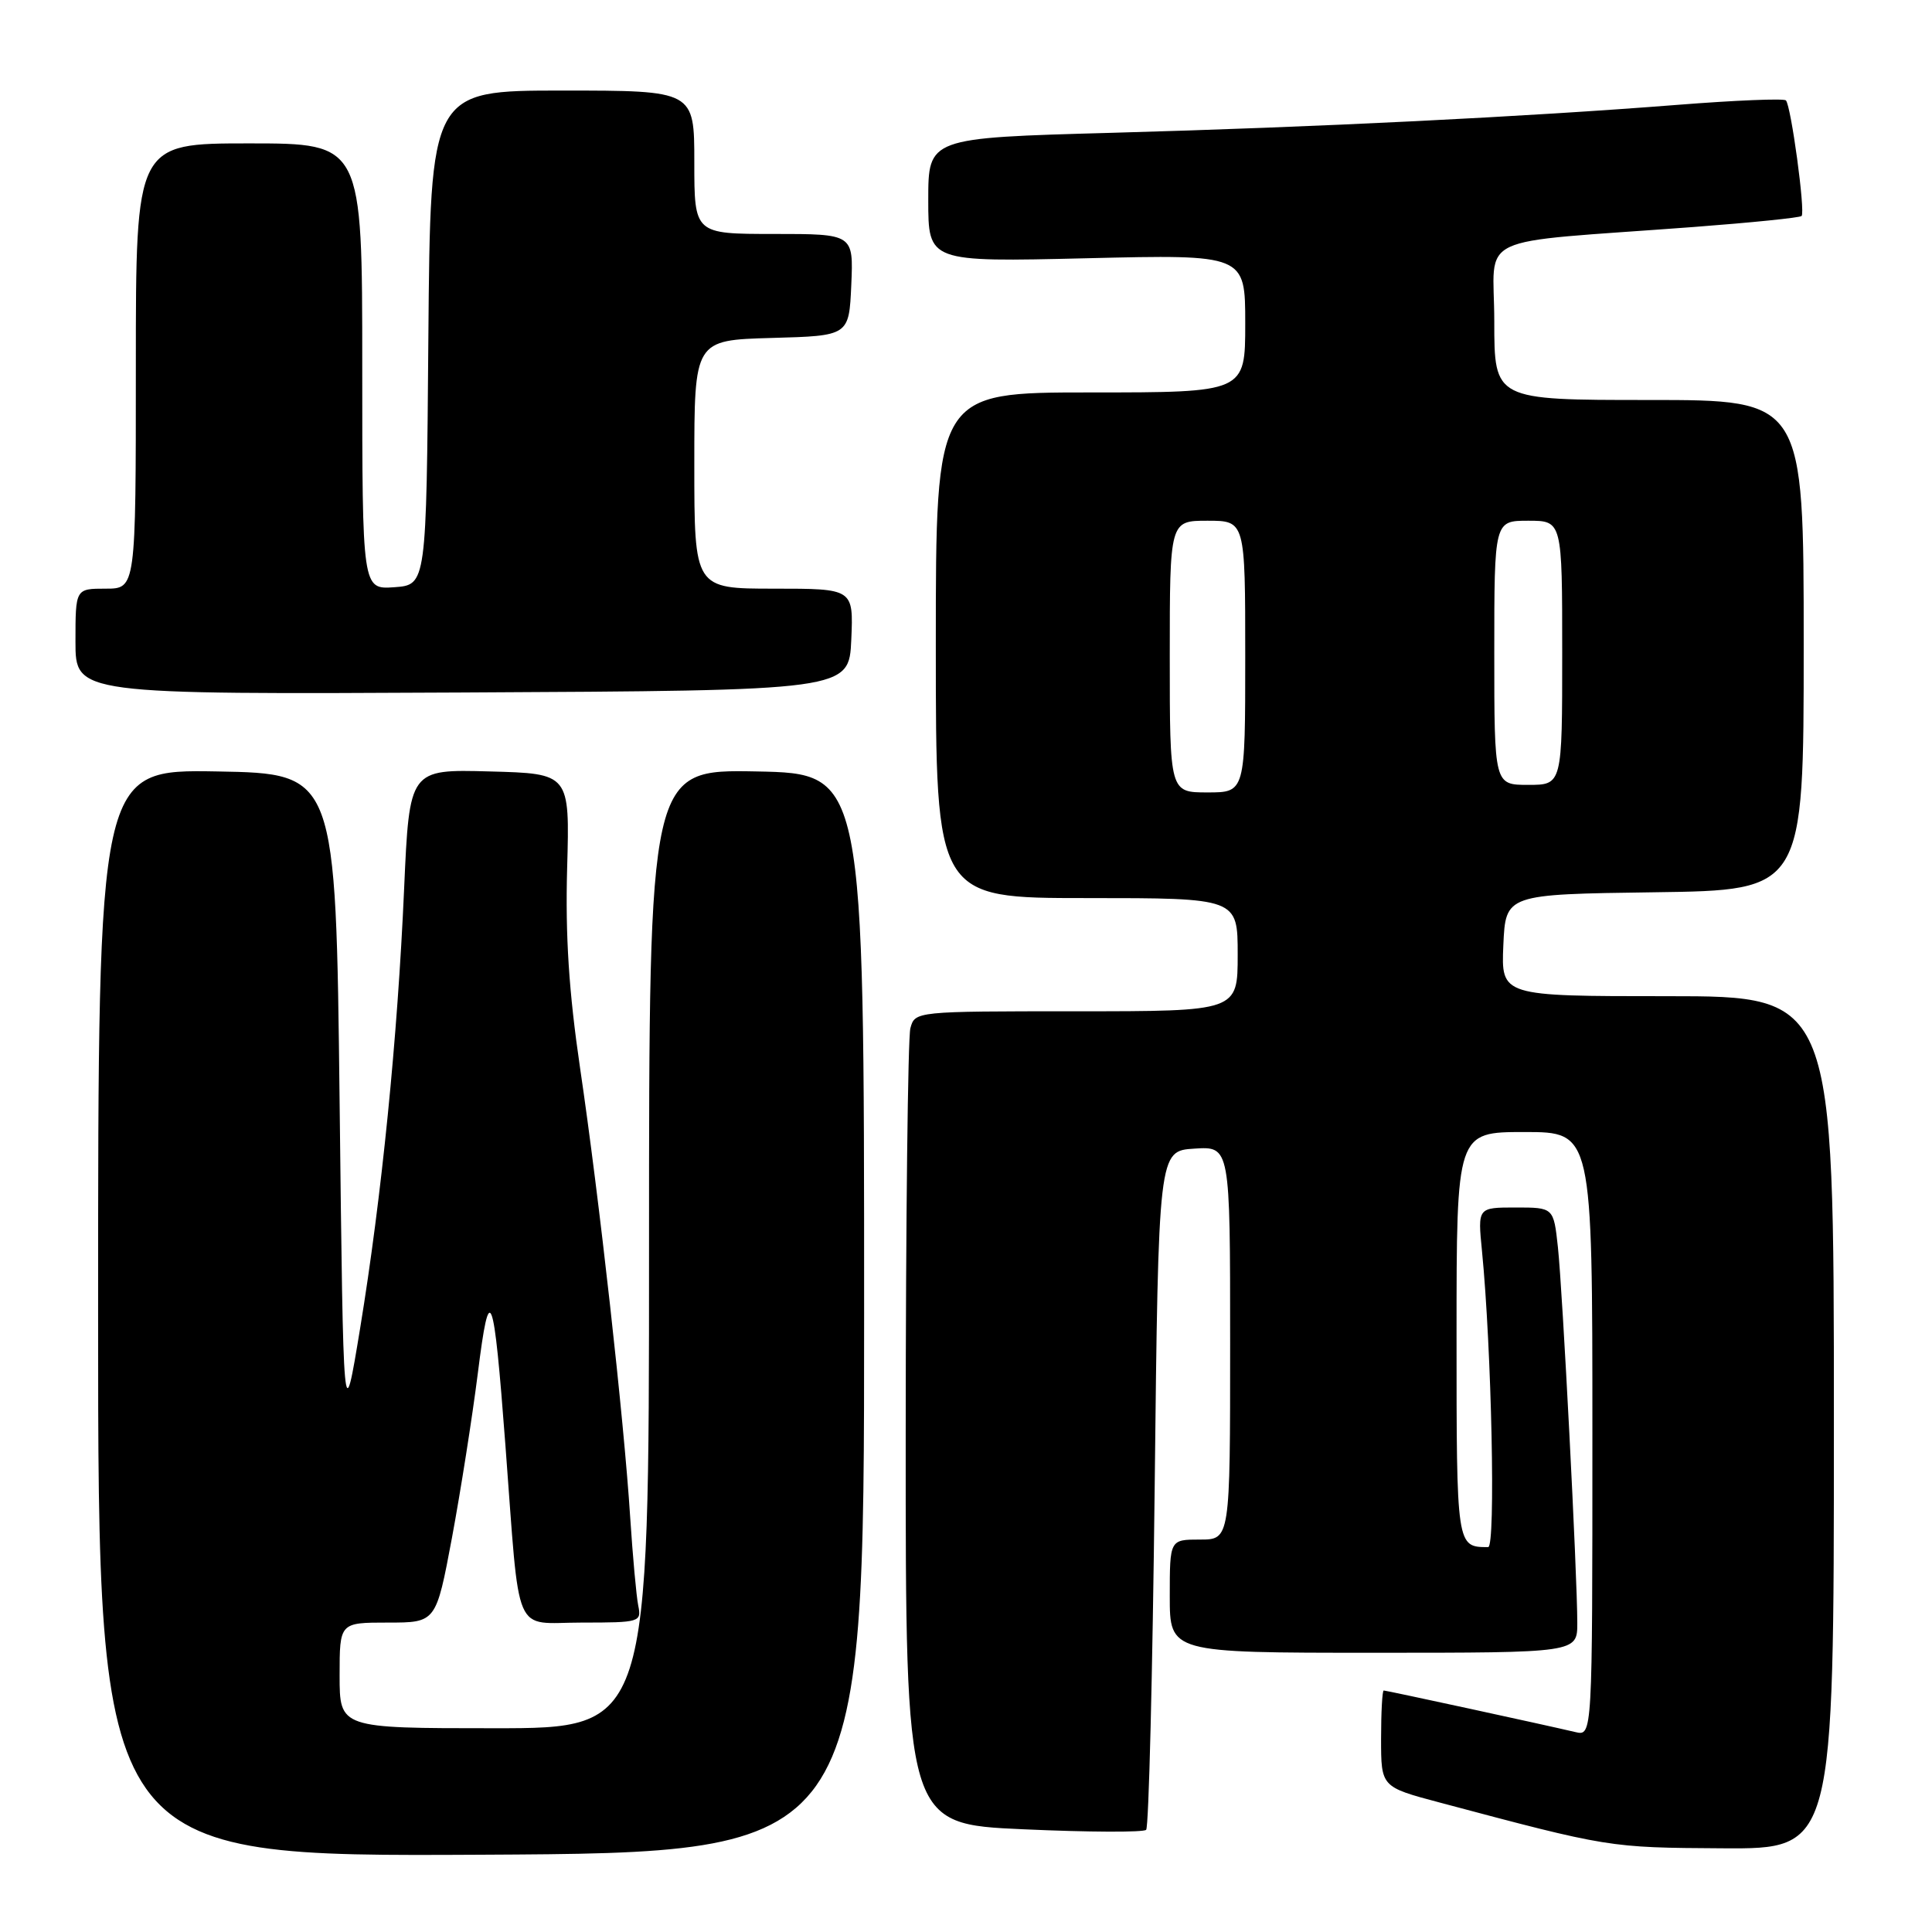 <?xml version="1.0" encoding="UTF-8" standalone="no"?>
<!DOCTYPE svg PUBLIC "-//W3C//DTD SVG 1.1//EN" "http://www.w3.org/Graphics/SVG/1.1/DTD/svg11.dtd" >
<svg xmlns="http://www.w3.org/2000/svg" xmlns:xlink="http://www.w3.org/1999/xlink" version="1.1" viewBox="0 0 256 256">
 <g >
 <path fill="currentColor"
d=" M 114.50 174.00 C 114.50 102.50 114.50 102.50 100.25 102.22 C 86.00 101.95 86.00 101.95 86.00 165.47 C 86.00 229.00 86.00 229.00 65.50 229.00 C 45.00 229.00 45.00 229.00 45.00 222.00 C 45.00 215.00 45.00 215.00 51.39 215.00 C 57.78 215.00 57.78 215.00 59.89 203.75 C 61.04 197.56 62.58 187.78 63.31 182.00 C 64.88 169.44 65.41 170.82 66.97 191.50 C 68.94 217.50 67.86 215.00 77.08 215.00 C 84.80 215.00 85.02 214.93 84.57 212.75 C 84.32 211.51 83.84 206.22 83.50 201.00 C 82.69 188.22 79.40 158.68 76.86 141.50 C 75.38 131.41 74.90 124.01 75.15 115.00 C 75.50 102.50 75.50 102.50 64.87 102.22 C 54.25 101.93 54.25 101.93 53.55 117.72 C 52.68 137.58 50.57 158.61 47.72 176.00 C 45.50 189.50 45.50 189.50 45.00 146.00 C 44.50 102.50 44.50 102.50 28.75 102.22 C 13.00 101.95 13.00 101.95 13.00 173.98 C 13.00 246.02 13.00 246.02 63.75 245.76 C 114.50 245.50 114.50 245.50 114.50 174.00 Z  M 243.00 188.50 C 243.00 132.00 243.00 132.00 220.95 132.00 C 198.91 132.00 198.91 132.00 199.20 125.25 C 199.50 118.50 199.50 118.50 219.25 118.23 C 239.00 117.96 239.00 117.96 239.00 85.48 C 239.00 53.00 239.00 53.00 218.50 53.00 C 198.00 53.00 198.00 53.00 198.00 42.58 C 198.00 30.73 194.67 32.31 224.40 30.08 C 232.05 29.50 238.49 28.85 238.72 28.62 C 239.24 28.10 237.32 13.99 236.64 13.30 C 236.36 13.03 229.92 13.29 222.32 13.89 C 201.99 15.49 174.69 16.84 147.25 17.60 C 123.00 18.27 123.00 18.27 123.00 26.50 C 123.00 34.72 123.00 34.72 144.00 34.22 C 165.00 33.72 165.00 33.72 165.00 42.86 C 165.00 52.00 165.00 52.00 144.50 52.00 C 124.00 52.00 124.00 52.00 124.00 85.50 C 124.00 119.00 124.00 119.00 144.00 119.00 C 164.00 119.00 164.00 119.00 164.00 126.50 C 164.00 134.00 164.00 134.00 142.62 134.00 C 121.29 134.00 121.23 134.01 120.63 136.25 C 120.30 137.49 120.02 161.72 120.01 190.10 C 120.00 241.70 120.00 241.70 135.62 242.39 C 144.21 242.78 151.52 242.81 151.87 242.46 C 152.22 242.12 152.72 221.73 153.00 197.17 C 153.50 152.50 153.50 152.50 158.25 152.20 C 163.00 151.89 163.00 151.89 163.00 177.95 C 163.00 204.00 163.00 204.00 159.00 204.00 C 155.00 204.00 155.00 204.00 155.00 211.50 C 155.00 219.00 155.00 219.00 182.00 219.00 C 209.00 219.00 209.00 219.00 209.00 215.05 C 209.00 208.70 207.05 170.98 206.43 165.25 C 205.86 160.00 205.86 160.00 200.83 160.00 C 195.80 160.00 195.80 160.00 196.37 165.75 C 197.65 178.77 198.20 205.00 197.19 205.00 C 192.99 205.00 193.00 205.04 193.00 176.89 C 193.00 150.00 193.00 150.00 202.00 150.00 C 211.00 150.00 211.00 150.00 211.00 190.02 C 211.00 230.04 211.00 230.04 208.75 229.51 C 204.69 228.55 183.71 224.00 183.35 224.00 C 183.16 224.00 183.00 226.88 183.00 230.39 C 183.00 236.78 183.00 236.78 190.75 238.84 C 213.23 244.83 213.17 244.82 228.25 244.91 C 243.00 245.00 243.00 245.00 243.00 188.50 Z  M 112.80 84.75 C 113.09 78.00 113.09 78.00 102.55 78.00 C 92.00 78.00 92.00 78.00 92.00 61.53 C 92.00 45.07 92.00 45.07 102.25 44.78 C 112.50 44.50 112.50 44.50 112.80 37.75 C 113.09 31.00 113.09 31.00 102.55 31.00 C 92.00 31.00 92.00 31.00 92.00 21.50 C 92.00 12.00 92.00 12.00 74.51 12.00 C 57.03 12.00 57.03 12.00 56.76 44.75 C 56.50 77.50 56.50 77.50 52.25 77.81 C 48.00 78.11 48.00 78.11 48.00 48.56 C 48.00 19.00 48.00 19.00 33.00 19.00 C 18.00 19.00 18.00 19.00 18.00 48.50 C 18.00 78.00 18.00 78.00 14.00 78.00 C 10.00 78.00 10.00 78.00 10.00 85.01 C 10.00 92.02 10.00 92.02 61.25 91.76 C 112.50 91.50 112.50 91.50 112.80 84.75 Z  M 155.00 87.00 C 155.00 69.00 155.00 69.00 160.00 69.00 C 165.00 69.00 165.00 69.00 165.00 87.00 C 165.00 105.00 165.00 105.00 160.00 105.00 C 155.00 105.00 155.00 105.00 155.00 87.00 Z  M 198.00 86.50 C 198.00 69.00 198.00 69.00 202.50 69.00 C 207.00 69.00 207.00 69.00 207.00 86.50 C 207.00 104.00 207.00 104.00 202.50 104.00 C 198.00 104.00 198.00 104.00 198.00 86.50 Z "/>
</g>
</svg>